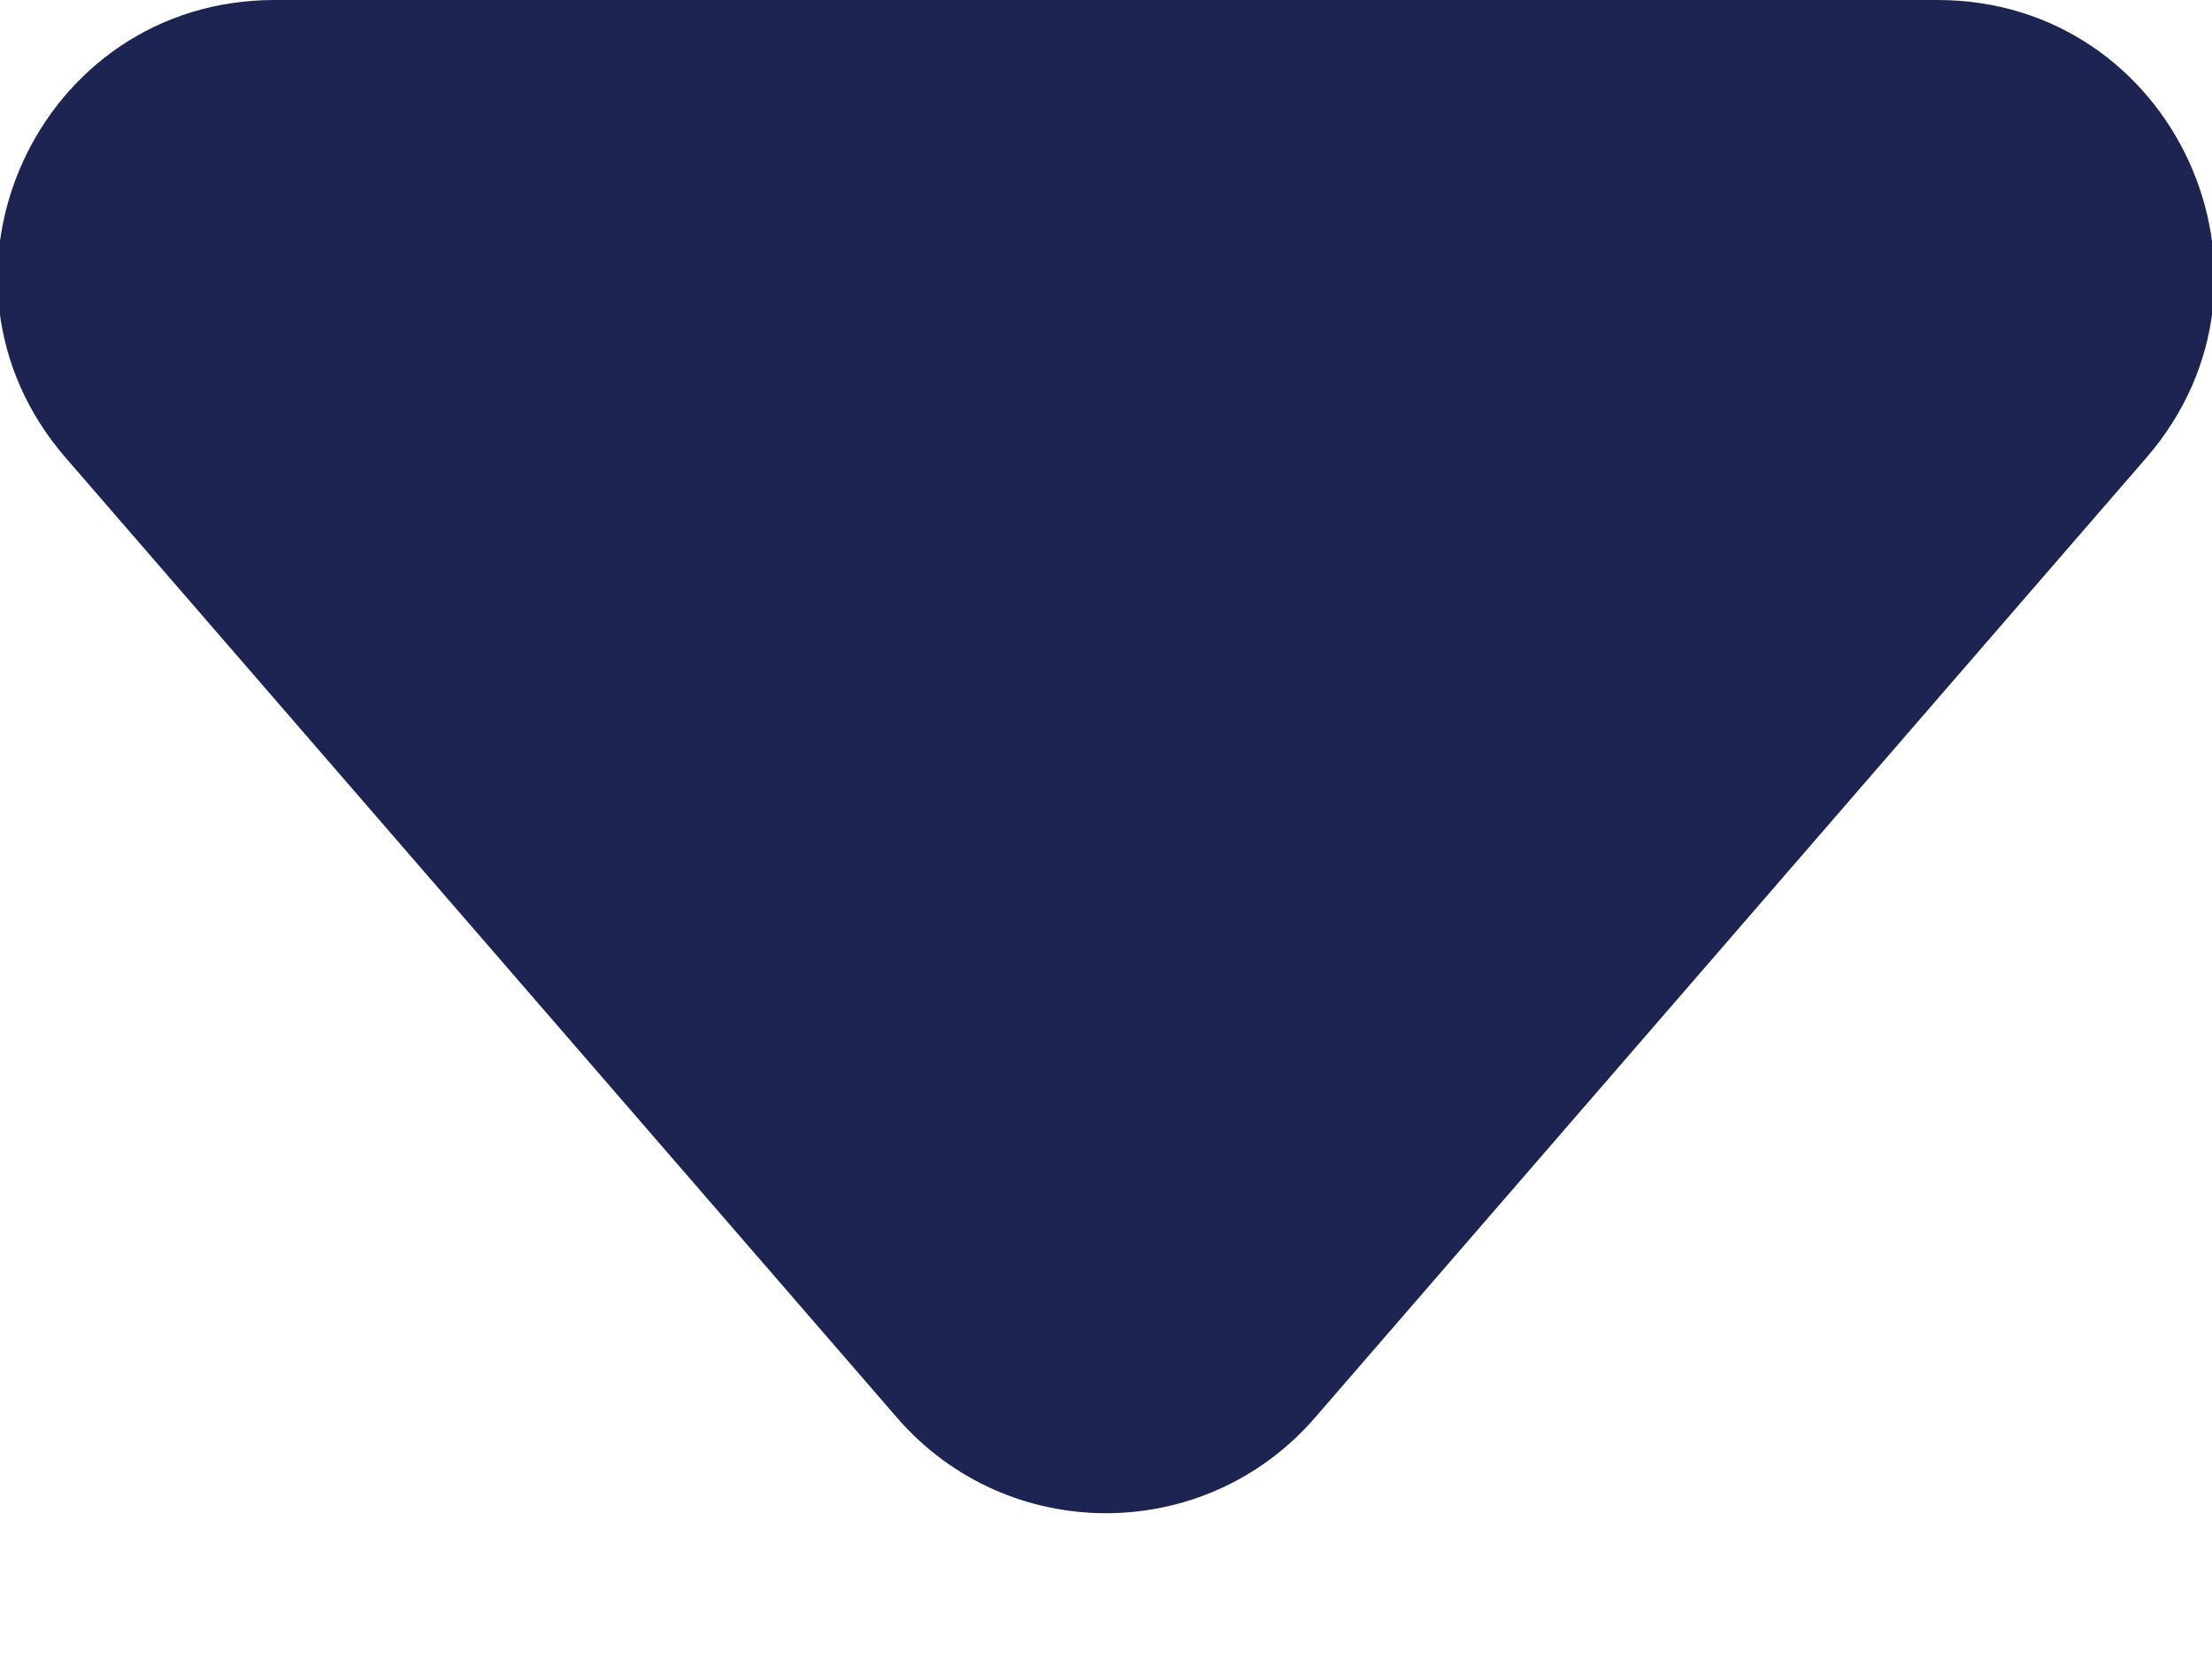 <svg width="8" height="6" viewBox="0 0 8 6" fill="none" xmlns="http://www.w3.org/2000/svg">
  <path
    d="M4.756 5.127C4.357 5.588 3.643 5.588 3.244 5.127L0.237 1.655C-0.324 1.007 0.136 0 0.993 0L7.007 0C7.864 0 8.324 1.007 7.763 1.655L4.756 5.127Z"
    fill="#1D2452" />
</svg>